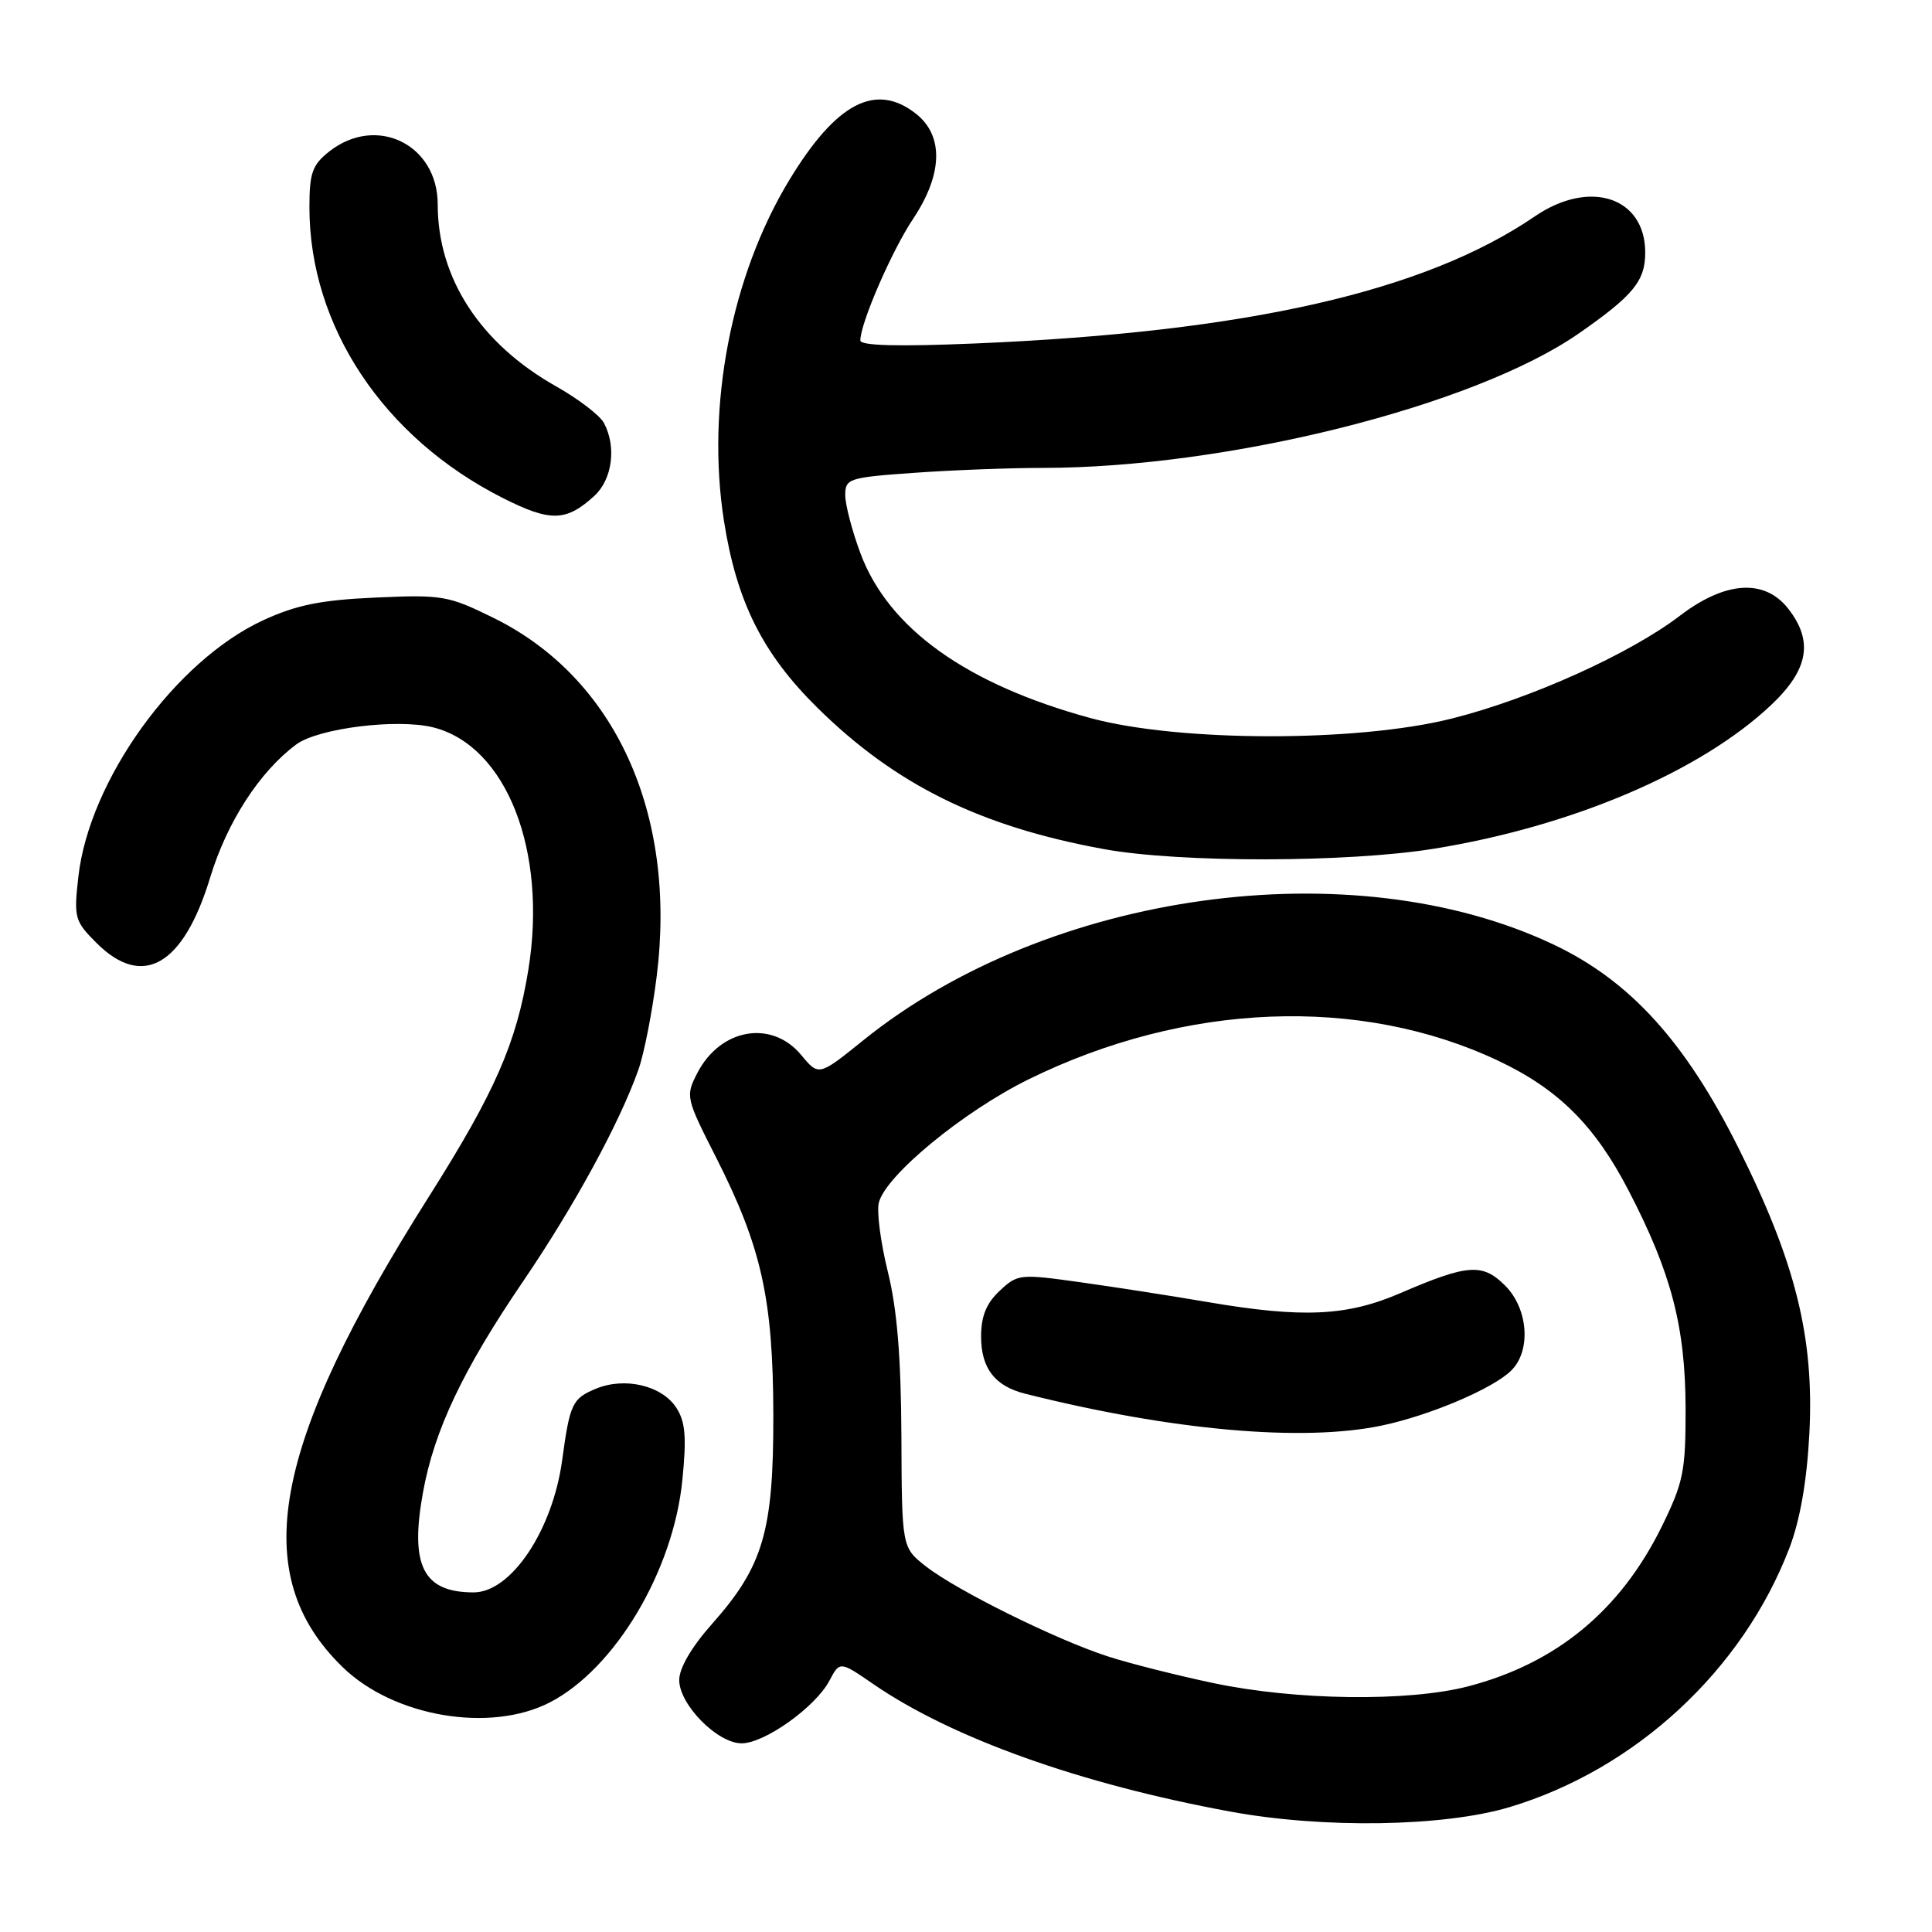 <?xml version="1.0" encoding="UTF-8" standalone="no"?>
<!DOCTYPE svg PUBLIC "-//W3C//DTD SVG 1.1//EN" "http://www.w3.org/Graphics/SVG/1.1/DTD/svg11.dtd" >
<svg xmlns="http://www.w3.org/2000/svg" xmlns:xlink="http://www.w3.org/1999/xlink" version="1.1" viewBox="0 0 256 256">
 <g >
 <path fill="currentColor"
d=" M 200.00 239.46 C 216.72 234.45 230.92 221.30 237.11 205.11 C 238.52 201.40 239.42 196.27 239.75 189.96 C 240.41 177.23 237.93 167.25 230.33 152.06 C 223.30 138.02 215.99 129.97 205.90 125.18 C 179.26 112.52 138.89 118.10 114.42 137.82 C 108.49 142.60 108.49 142.60 106.17 139.80 C 102.25 135.08 95.47 136.25 92.40 142.18 C 90.82 145.25 90.87 145.47 94.90 153.40 C 100.91 165.26 102.44 172.14 102.47 187.50 C 102.50 202.87 101.14 207.52 94.38 215.14 C 91.65 218.21 90.00 221.02 90.00 222.61 C 90.00 225.87 95.06 231.00 98.27 231.00 C 101.31 231.00 108.04 226.20 109.89 222.72 C 111.28 220.10 111.28 220.10 115.72 223.15 C 126.11 230.30 143.15 236.39 163.00 240.04 C 175.35 242.32 191.30 242.06 200.00 239.46 Z  M 72.87 225.57 C 81.51 221.10 89.24 208.12 90.42 196.08 C 90.99 190.37 90.81 188.36 89.60 186.51 C 87.68 183.58 82.79 182.43 78.97 184.01 C 75.83 185.31 75.51 185.98 74.49 193.48 C 73.22 202.79 67.72 211.00 62.76 211.00 C 56.07 211.00 54.28 207.47 56.05 197.74 C 57.54 189.50 61.36 181.46 69.35 169.73 C 76.09 159.82 82.12 148.75 84.60 141.72 C 85.35 139.60 86.44 134.02 87.02 129.33 C 89.70 107.78 81.51 89.81 65.41 81.88 C 59.40 78.92 58.58 78.78 49.78 79.18 C 42.52 79.50 39.28 80.16 34.89 82.18 C 23.23 87.55 11.81 103.39 10.38 116.20 C 9.77 121.60 9.89 122.05 12.79 124.95 C 18.91 131.06 24.30 127.96 27.85 116.27 C 30.08 108.93 34.41 102.23 39.26 98.64 C 42.17 96.49 52.62 95.19 57.40 96.38 C 67.10 98.82 72.56 112.71 70.01 128.49 C 68.44 138.20 65.59 144.72 56.83 158.56 C 35.92 191.59 32.79 208.68 45.42 220.92 C 52.20 227.50 64.97 229.65 72.87 225.57 Z  M 190.00 112.46 C 208.28 109.51 225.33 102.25 234.68 93.42 C 239.65 88.73 240.32 84.95 236.93 80.63 C 233.79 76.65 228.60 77.00 222.58 81.60 C 215.94 86.66 202.80 92.59 192.38 95.21 C 179.83 98.37 156.23 98.33 144.50 95.15 C 128.09 90.68 117.75 83.29 114.03 73.36 C 112.91 70.37 112.00 66.88 112.00 65.61 C 112.00 63.41 112.44 63.27 121.15 62.65 C 126.19 62.29 133.82 62.00 138.10 62.00 C 162.63 62.00 195.35 53.80 209.19 44.19 C 216.42 39.16 218.00 37.24 218.00 33.46 C 218.00 26.12 210.65 23.70 203.39 28.66 C 188.76 38.65 165.24 43.99 129.25 45.51 C 118.98 45.94 114.00 45.81 114.00 45.11 C 114.00 42.83 118.16 33.24 120.99 29.00 C 124.93 23.09 125.07 17.99 121.37 15.07 C 116.04 10.88 110.81 13.61 104.61 23.82 C 96.88 36.54 93.56 53.83 95.92 68.97 C 97.60 79.73 101.04 86.61 108.32 93.79 C 118.67 104.00 129.92 109.54 146.33 112.52 C 156.35 114.34 178.56 114.31 190.00 112.46 Z  M 78.75 65.71 C 81.14 63.52 81.71 59.19 80.02 56.04 C 79.49 55.04 76.63 52.85 73.68 51.19 C 63.63 45.52 58.00 36.86 58.00 27.09 C 58.00 19.13 49.88 15.16 43.63 20.07 C 41.38 21.85 41.00 22.91 41.00 27.47 C 41.00 43.23 50.81 57.99 66.59 65.97 C 72.93 69.18 75.01 69.13 78.75 65.71 Z  M 160.79 223.02 C 155.99 222.01 149.69 220.42 146.79 219.48 C 139.93 217.26 126.78 210.75 122.70 207.56 C 119.50 205.06 119.50 205.06 119.44 190.28 C 119.39 179.80 118.87 173.46 117.64 168.50 C 116.69 164.65 116.15 160.54 116.45 159.36 C 117.35 155.75 127.67 147.26 136.31 143.01 C 157.07 132.81 180.22 131.90 198.54 140.56 C 206.49 144.32 211.33 149.14 215.78 157.72 C 221.47 168.68 223.32 175.78 223.35 186.66 C 223.36 194.96 223.06 196.43 220.18 202.30 C 214.70 213.41 206.23 220.40 194.54 223.45 C 186.61 225.51 171.70 225.32 160.79 223.02 Z  M 183.20 188.87 C 189.58 187.51 197.90 183.96 200.27 181.58 C 202.91 178.95 202.49 173.40 199.44 170.35 C 196.44 167.35 194.50 167.49 185.50 171.37 C 178.46 174.40 172.60 174.67 160.09 172.54 C 155.36 171.73 147.76 170.55 143.20 169.91 C 135.13 168.78 134.83 168.81 132.45 171.05 C 130.69 172.70 130.00 174.41 130.00 177.10 C 130.00 181.30 131.82 183.66 135.82 184.67 C 155.27 189.56 172.71 191.11 183.20 188.87 Z "/>
</g>
</svg>